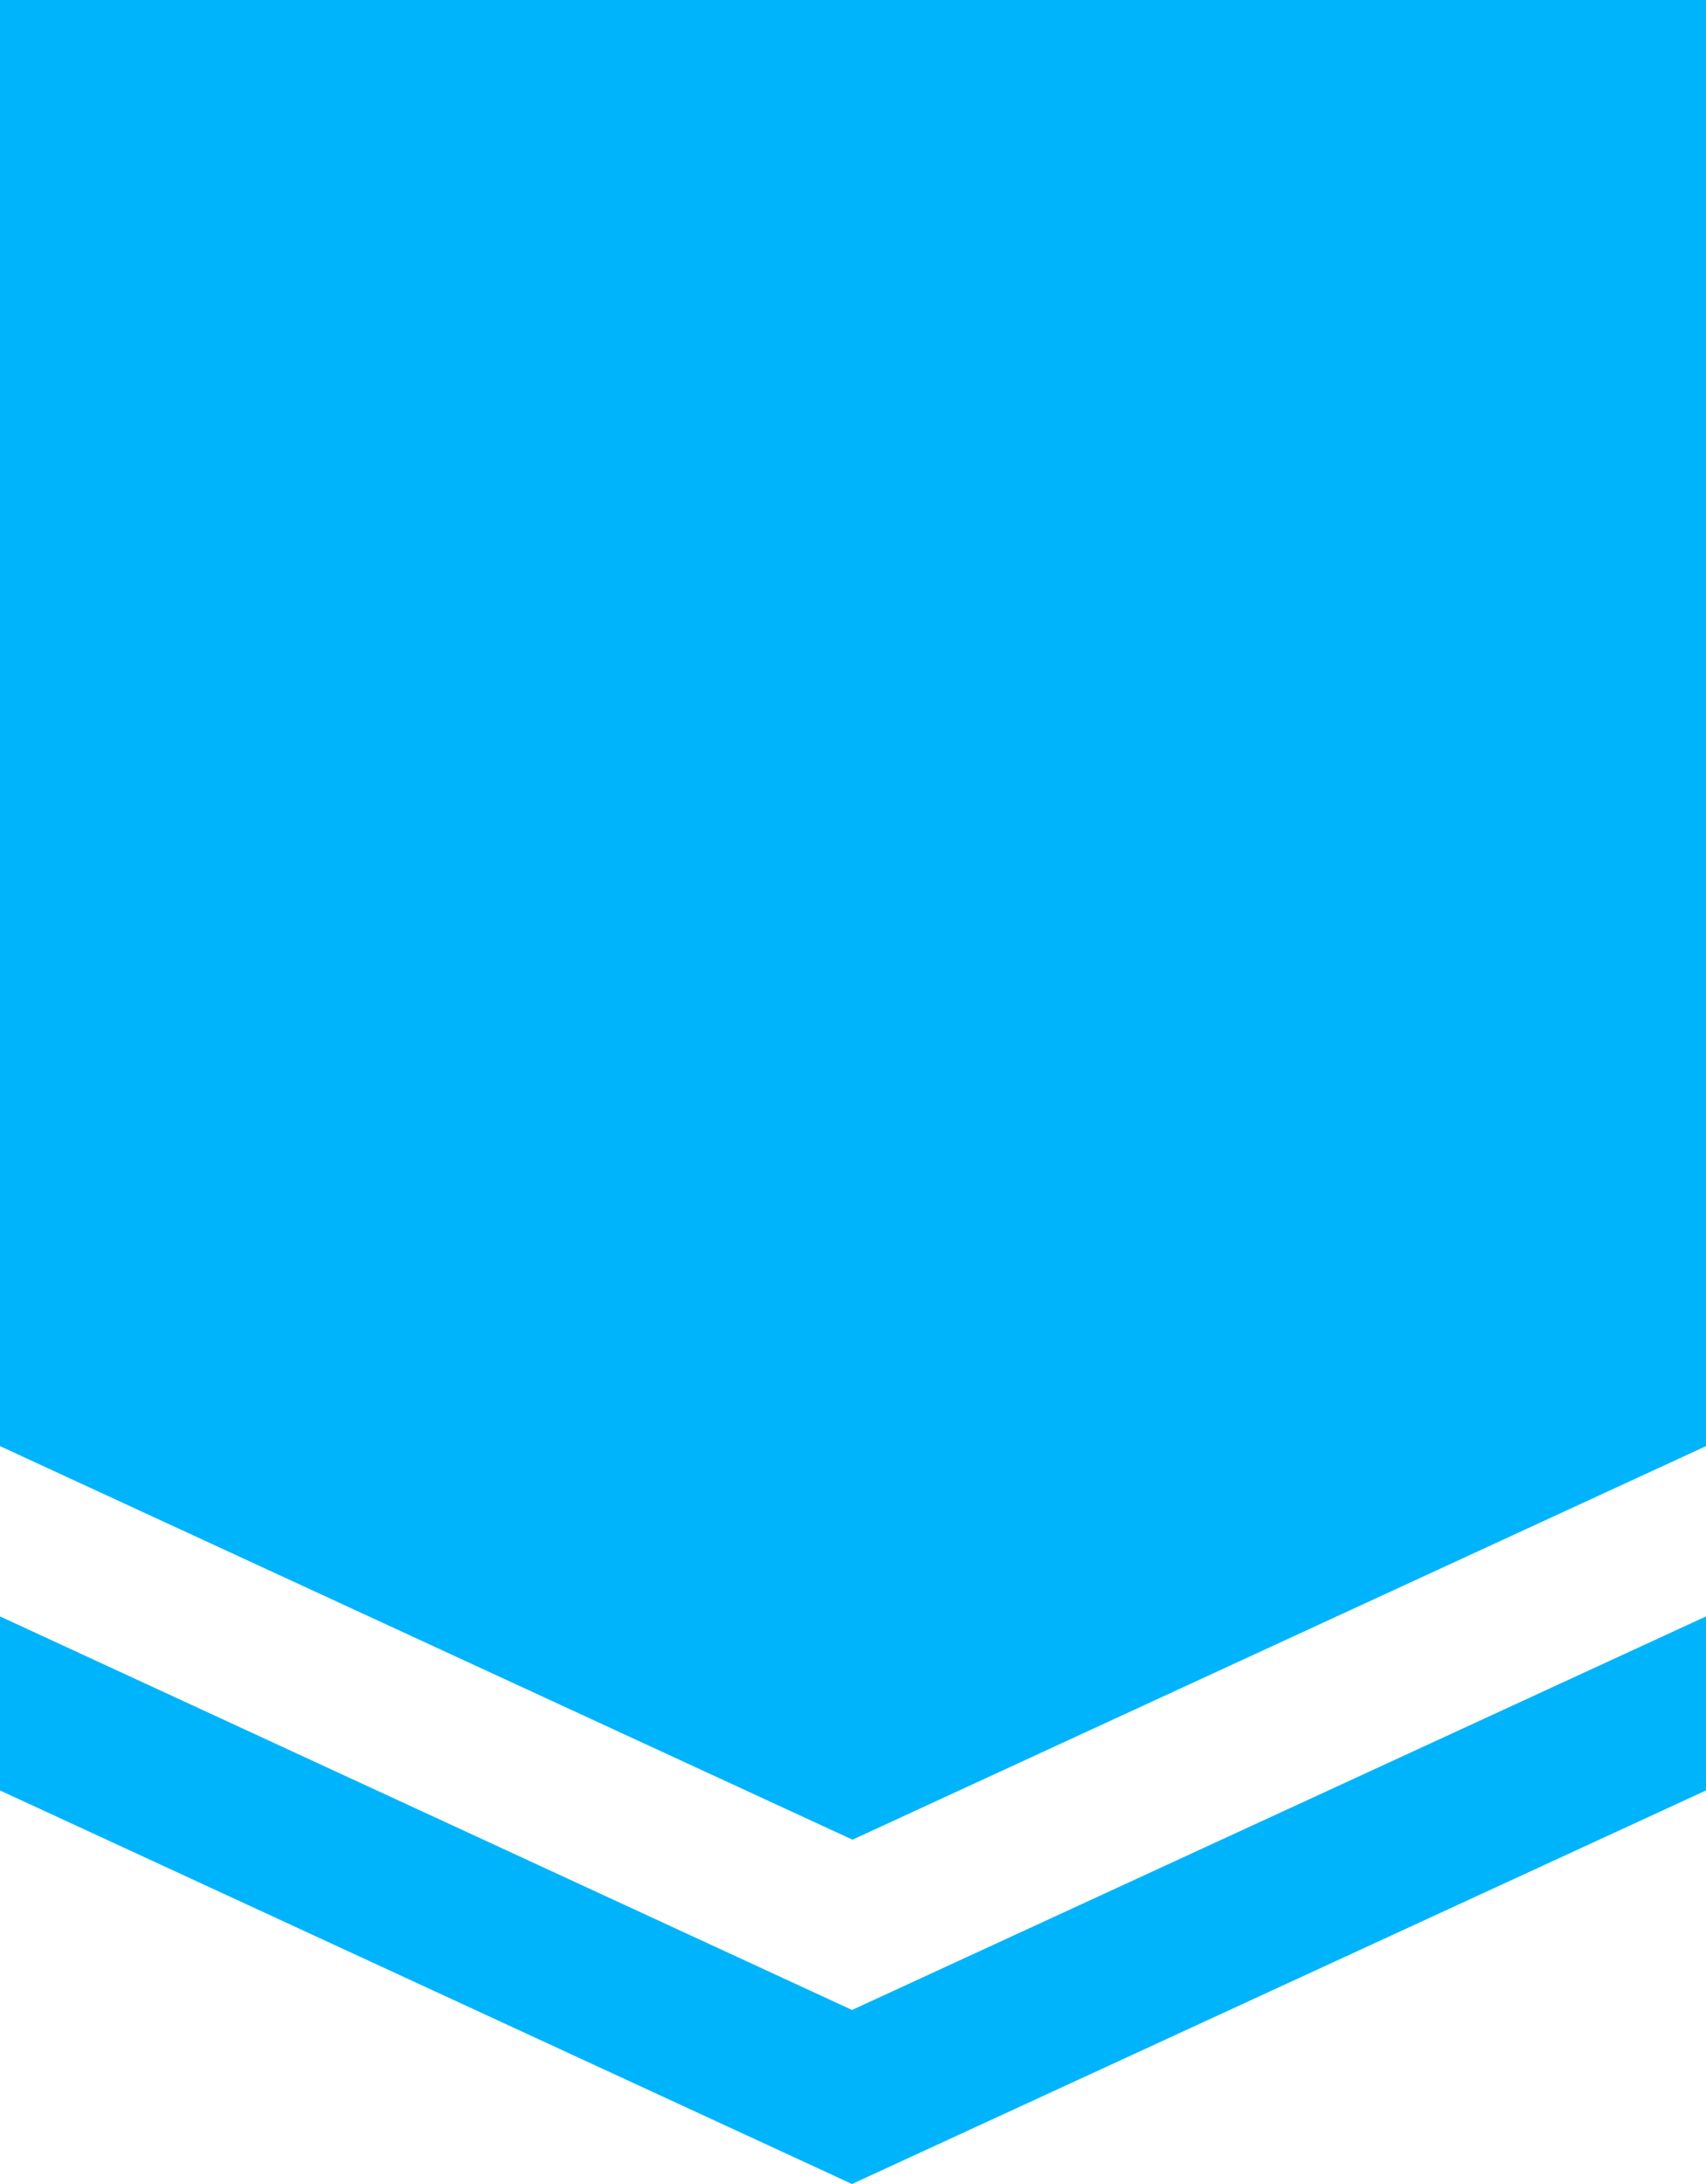 <svg id="레이어_1" data-name="레이어 1" xmlns="http://www.w3.org/2000/svg" viewBox="0 0 400 512">
    <defs>
        <style>.cls-1{fill:#00b4fc;}</style>
    </defs>
    <title>5</title>
    <path fill-rule="evenodd" class="cls-1" d="M 0 0, L 400 0, L 400 419.74, L 199.77 512, L 0 419.74, L 0 0, M 0 339.02, L 0 378.94, L 199.77 471.2, L 400 378.94, L 400 339.02, L 199.88 431.28, L 0 339.02"/>
</svg>